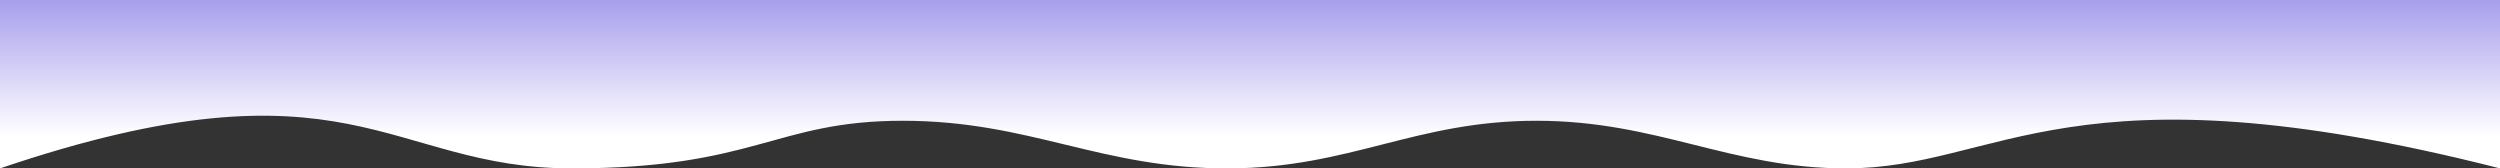 <svg width="1440" height="97" viewBox="0 0 1440 97" fill="none" xmlns="http://www.w3.org/2000/svg">
<rect x="0" y="0" width="1440" height="97" fill="#333333" stroke="none"/>
<path d="M0.001 0C0.001 36.483 -0 47.222 3.54699e-05 96.996C201.5 28.716 223.241 96.996 329.37 96.996C435.5 96.996 446.242 69.558 520 69.558C593.757 69.558 634.242 97.349 708 96.997C777.893 96.663 815.105 69.558 884.999 69.558C954.893 69.558 996.491 96.996 1063.29 96.996C1151.78 96.996 1192 33.821 1440 96.996C1440 60.623 1440 32.051 1440 0H0.001Z" fill="url(#paint0_linear)"/>
<defs>
<linearGradient id="paint0_linear" x1="719.999" y1="78.492" x2="719.999" y2="0.002" gradientUnits="userSpaceOnUse">
<stop stop-color="white"/>
<stop offset="1" stop-color="#A89FED"/>
</linearGradient>
</defs>
</svg>
